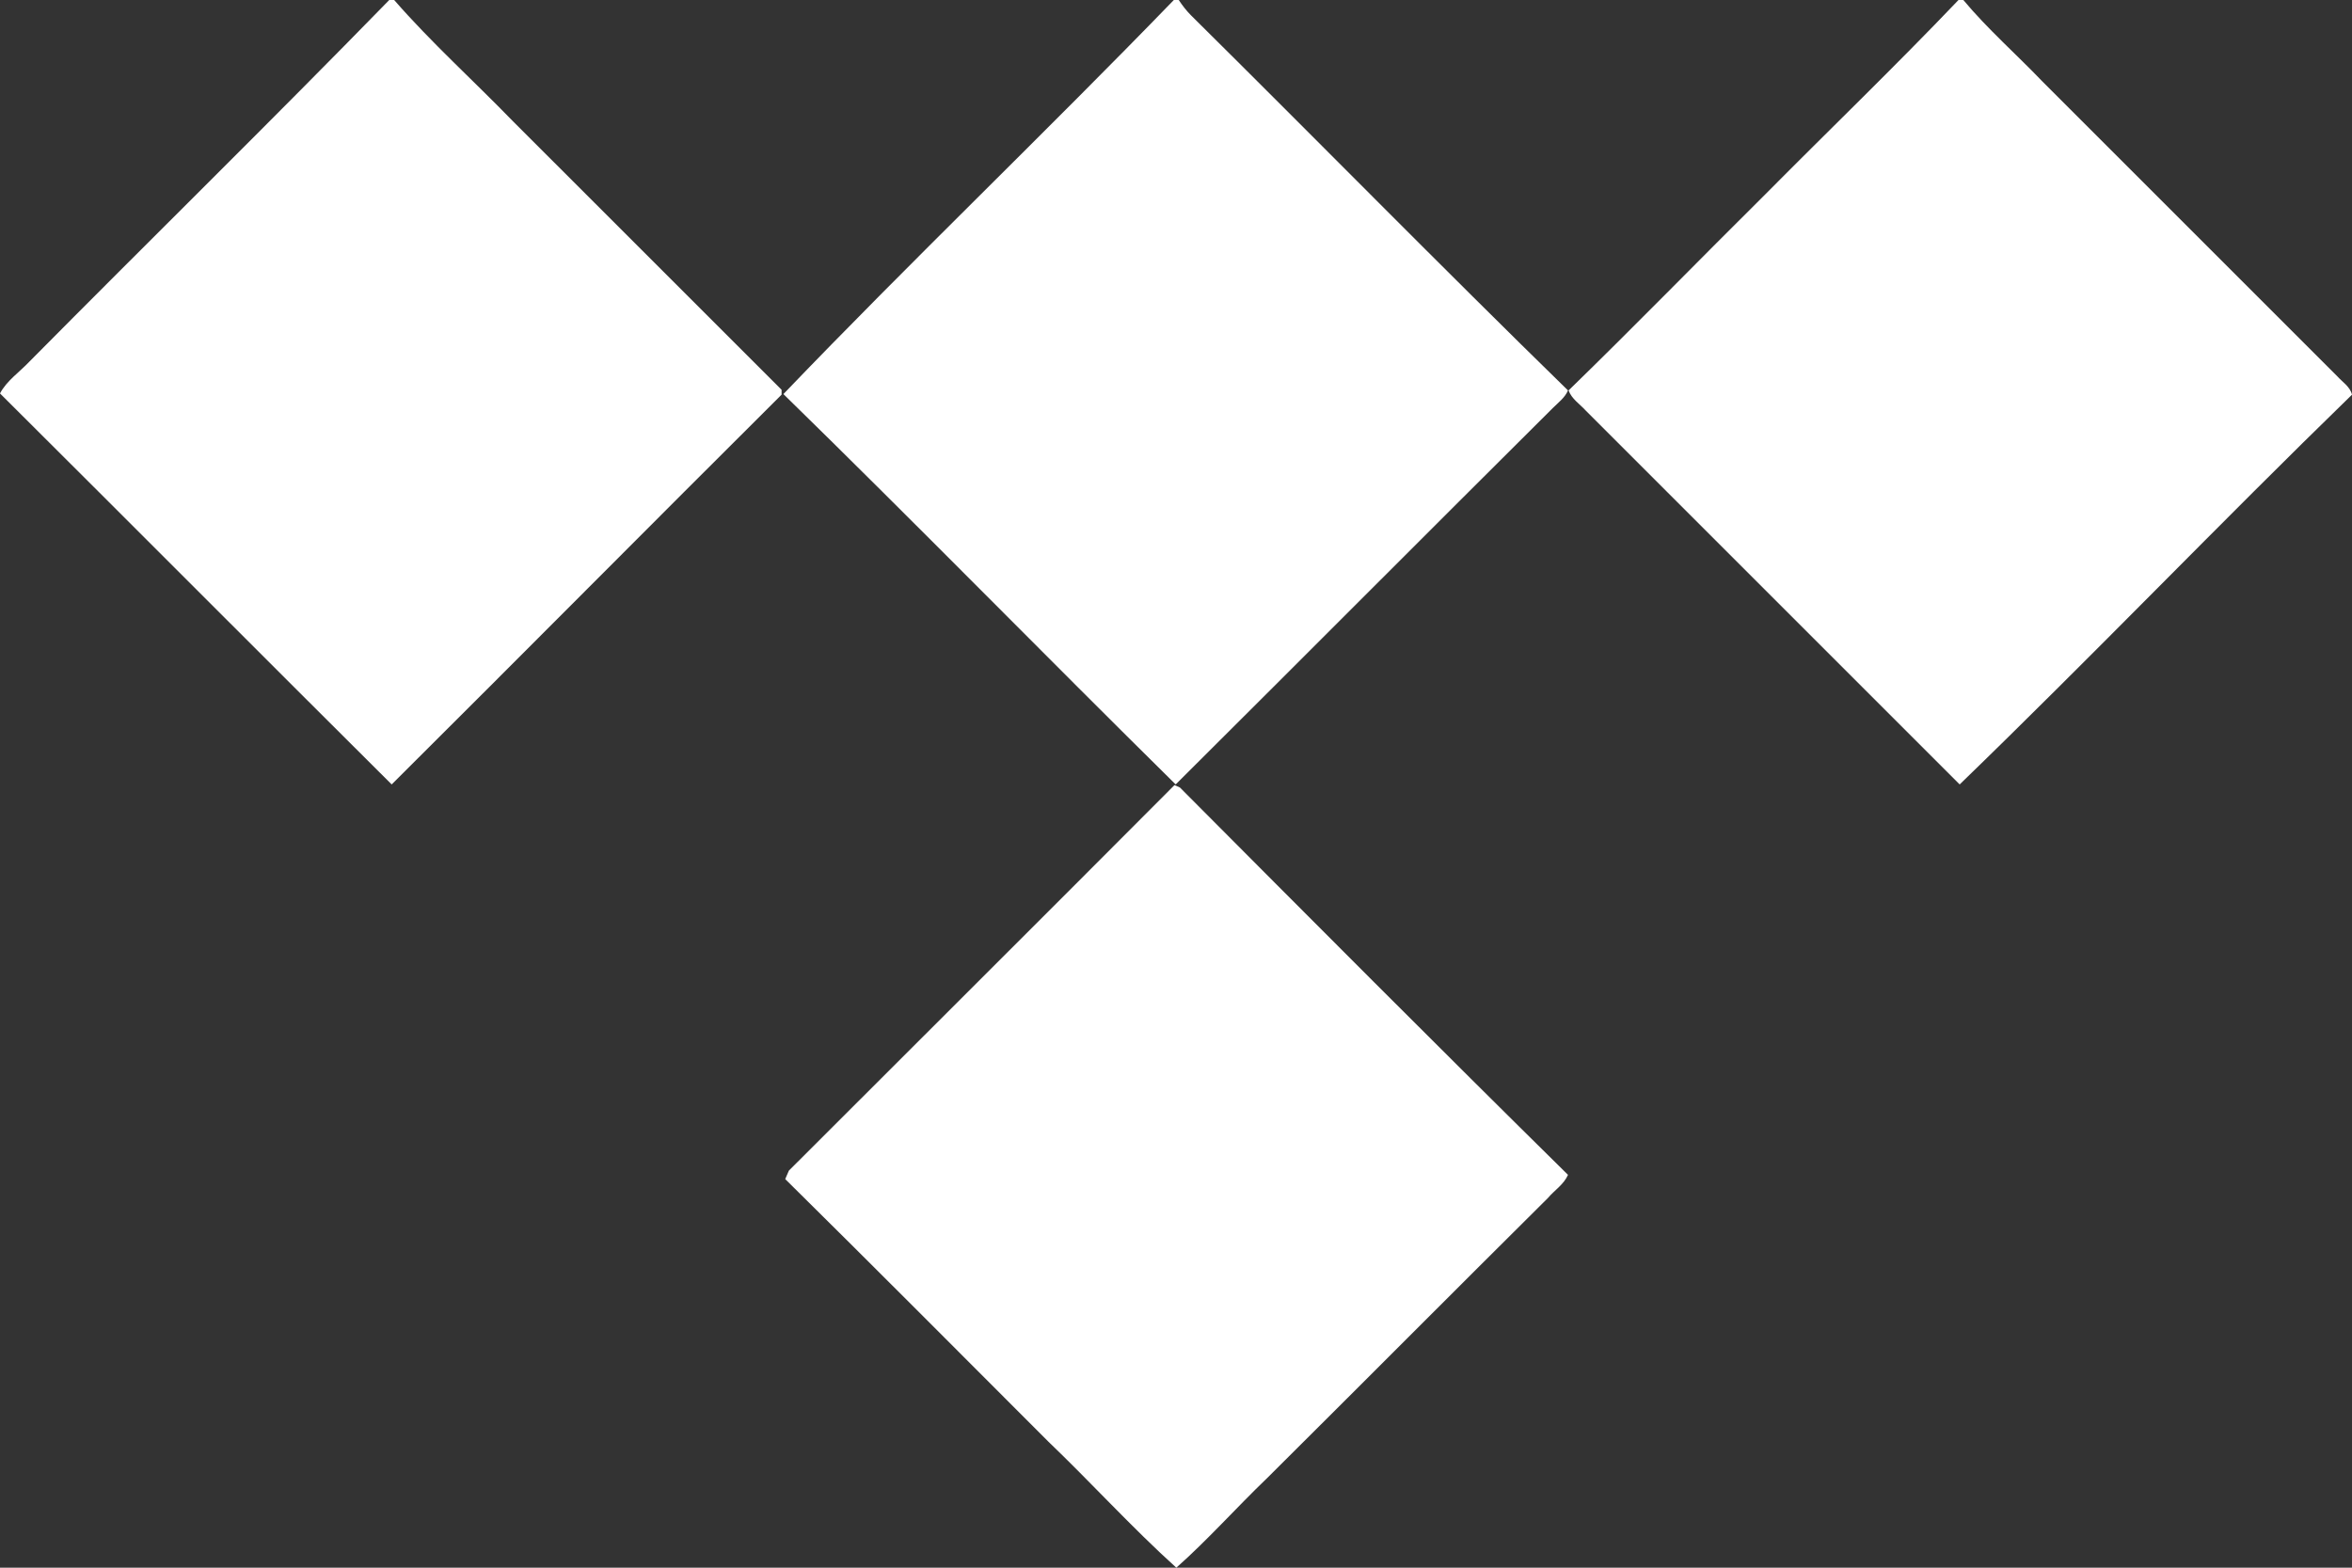 <svg width="36" height="24" viewBox="0 0 36 24" fill="none" xmlns="http://www.w3.org/2000/svg">
<rect x="0" y="0" width="36" height="24" fill="#333333" stroke="none"/>
<path d="M5.958 0H6.033C6.601 0.652 7.243 1.229 7.848 1.853L11.963 5.967V6.042C9.971 8.025 7.988 10.026 5.995 12.009C3.994 10.017 2.002 8.016 0 6.023C0.103 5.828 0.298 5.697 0.447 5.539C2.281 3.687 4.143 1.862 5.958 0ZM17.967 0H18.042C18.098 0.084 18.154 0.158 18.228 0.233C20.155 2.141 22.055 4.078 24 5.977C23.953 6.088 23.851 6.163 23.767 6.247C21.84 8.164 19.922 10.091 17.995 12.009C15.985 10.026 14.011 8.006 11.991 6.033C13.946 3.994 16.003 2.029 17.967 0ZM29.977 0H30.051C30.424 0.447 30.861 0.829 31.261 1.247C32.77 2.756 34.269 4.254 35.777 5.763C35.851 5.846 35.972 5.921 36 6.042C33.98 8.006 32.025 10.045 29.995 12.009L24.27 6.284C24.177 6.182 24.056 6.107 24.009 5.977C25.024 4.99 26.011 3.975 27.016 2.979C28.003 1.983 29.009 1.015 29.977 0ZM12.075 17.921C14.039 15.957 16.012 13.992 17.977 12.019L18.06 12.056C20.034 14.039 22.008 16.022 24 17.986C23.935 18.135 23.795 18.219 23.693 18.34C22.259 19.764 20.825 21.207 19.392 22.631C18.926 23.078 18.479 23.581 18.005 24C17.325 23.386 16.701 22.697 16.04 22.064C14.7 20.723 13.368 19.383 12.019 18.051C12.037 18.014 12.056 17.958 12.075 17.921Z" fill="white"/>
</svg>
